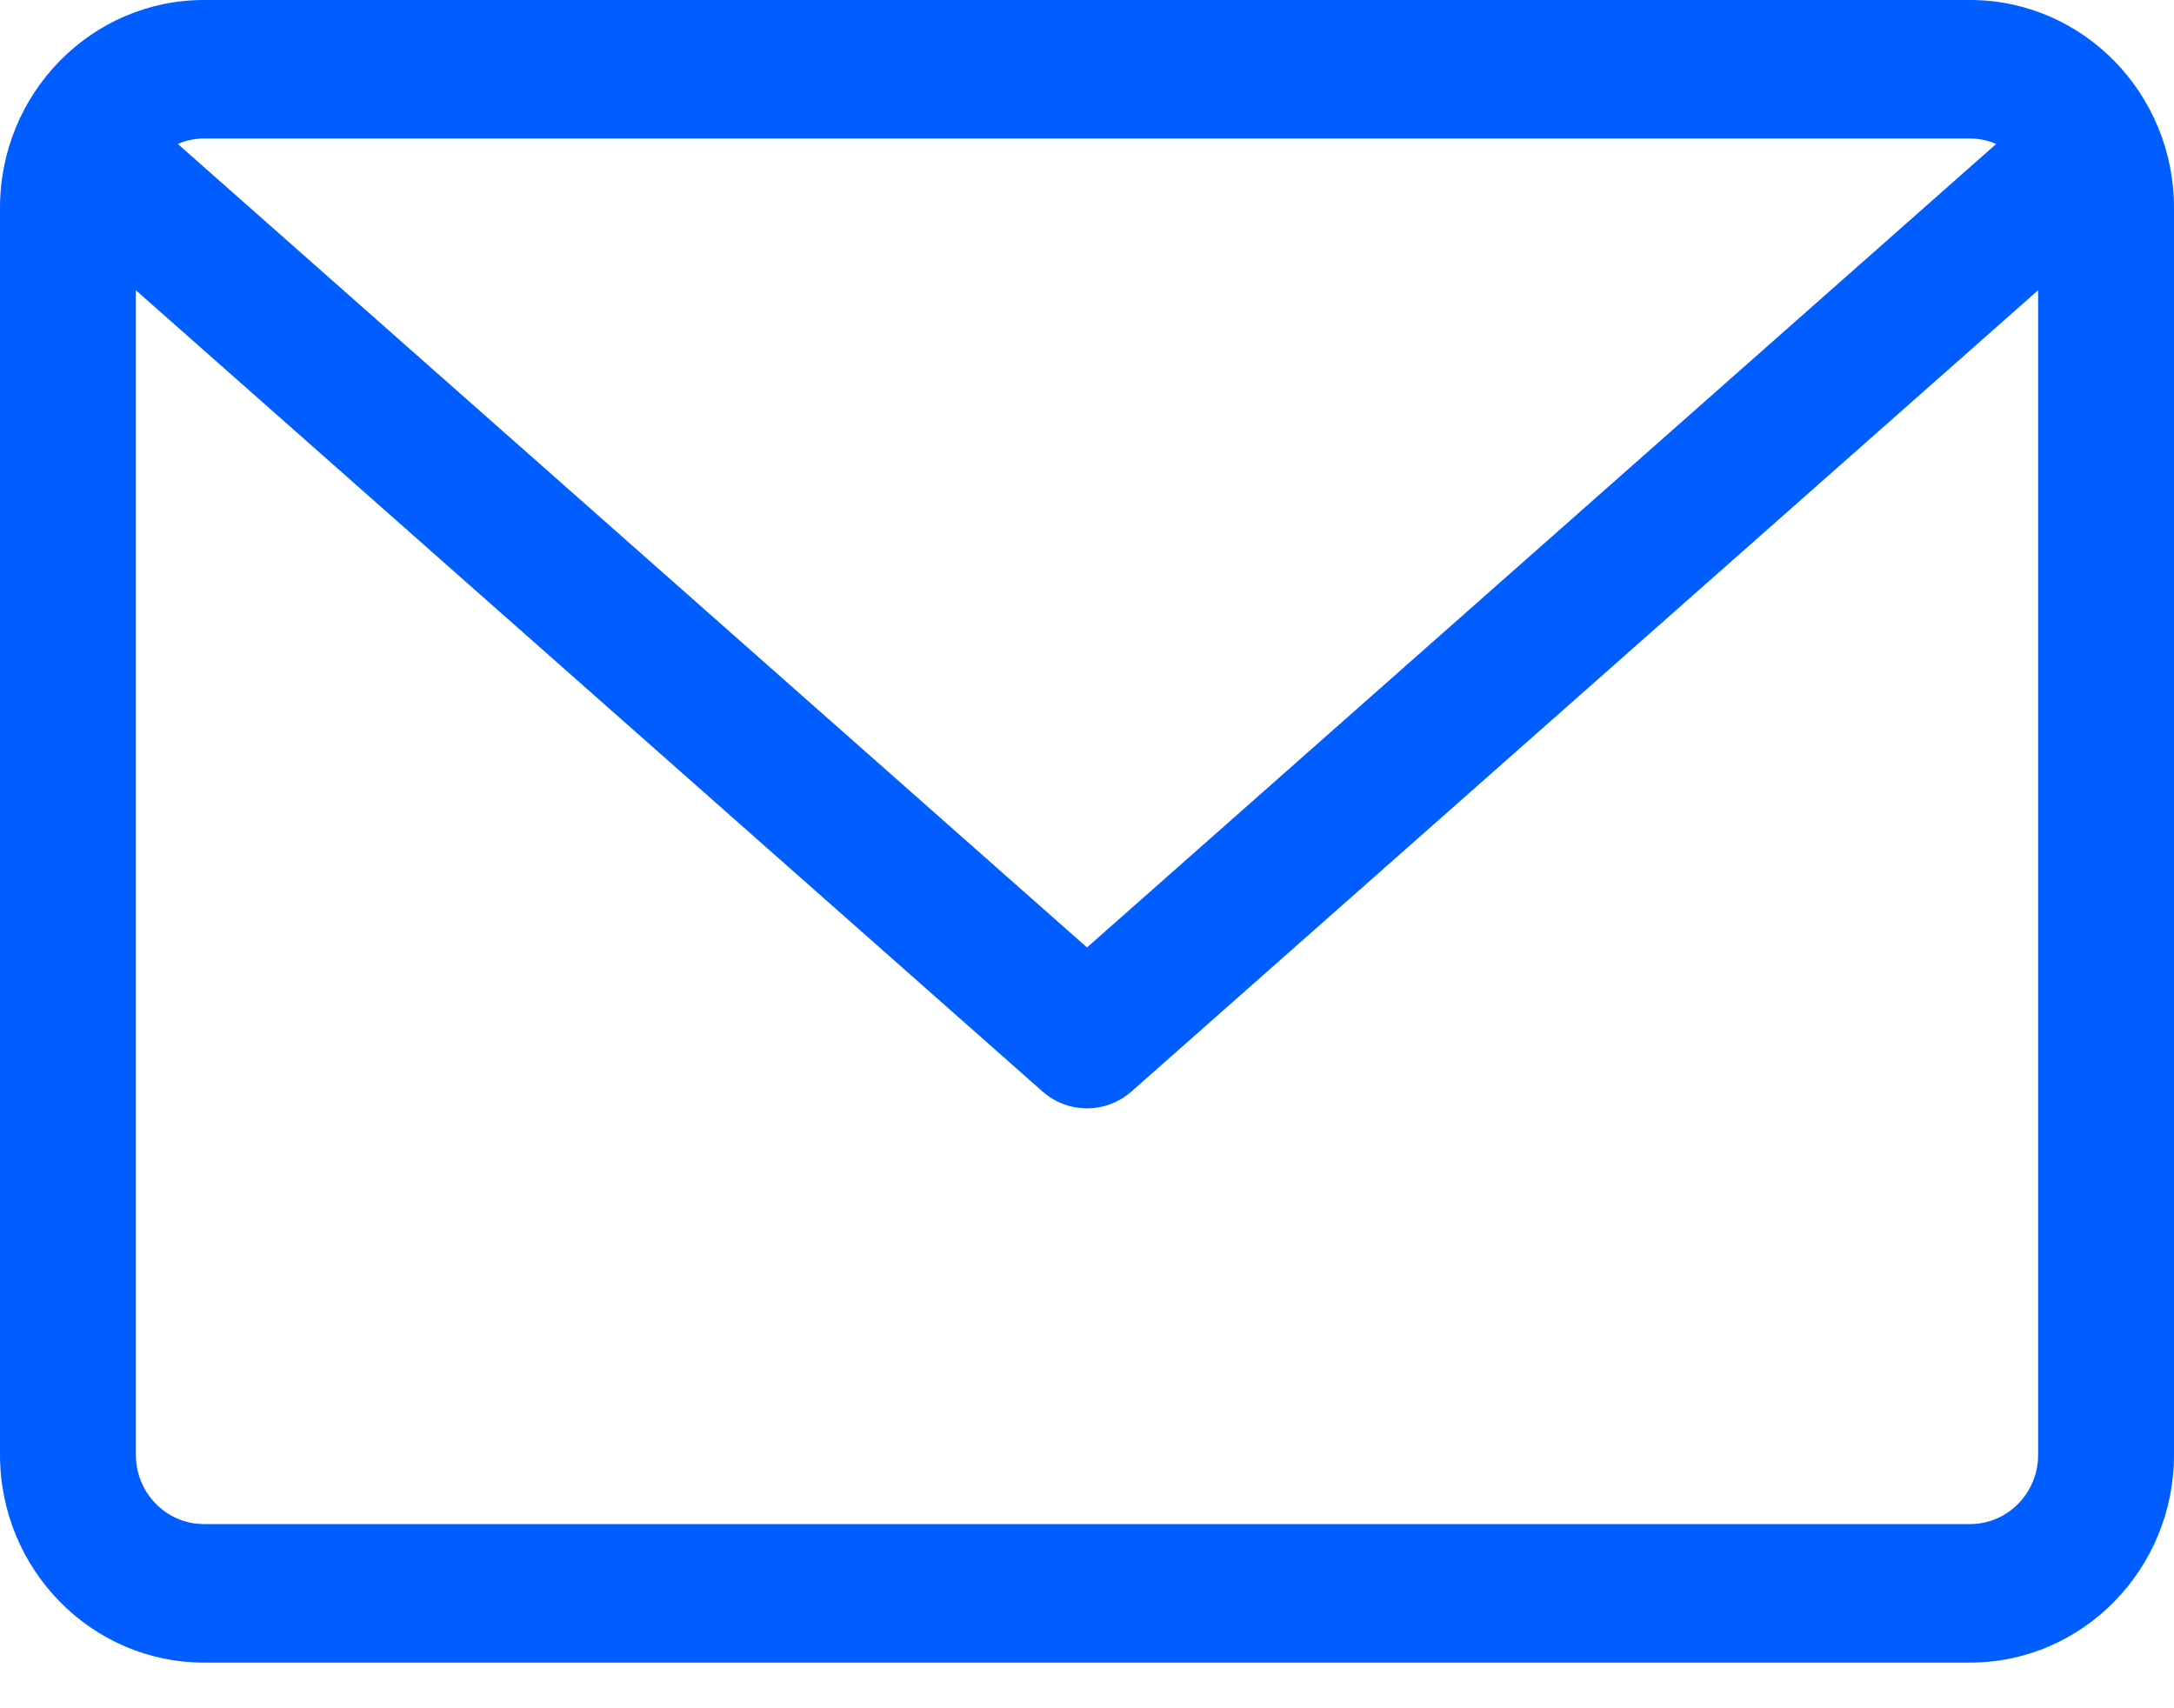 <?xml version="1.0" encoding="UTF-8"?>
<svg width="14px" height="11px" viewBox="0 0 14 11" version="1.1" xmlns="http://www.w3.org/2000/svg" xmlns:xlink="http://www.w3.org/1999/xlink">
    <title>envelope</title>
    <g id="Web" stroke="none" stroke-width="1" fill="none" fill-rule="evenodd">
        <g id="01_Homepage_Mail_Hover" transform="translate(-1041, -200)" fill="#005DFF" fill-rule="nonzero">
            <g id="envelope" transform="translate(1041, 200)">
                <path d="M12.687,0 L1.313,0 C0.589,0 0,0.6 0,1.338 L0,9.368 C0,10.106 0.589,10.706 1.313,10.706 L12.687,10.706 C13.411,10.706 14,10.106 14,9.368 L14,1.338 C14,0.6 13.411,0 12.687,0 Z M12.687,0.892 C12.747,0.892 12.803,0.905 12.855,0.927 L7,6.101 L1.145,0.927 C1.196,0.905 1.253,0.892 1.312,0.892 L12.687,0.892 Z M1.313,9.814 C1.071,9.814 0.875,9.614 0.875,9.368 L0.875,1.869 L6.713,7.028 C6.796,7.101 6.898,7.137 7,7.137 C7.102,7.137 7.204,7.101 7.287,7.028 L13.125,1.869 L13.125,9.368 C13.125,9.614 12.929,9.814 12.687,9.814 L1.313,9.814 Z" id="Shape"></path>
            </g>
        </g>
    </g>
</svg>